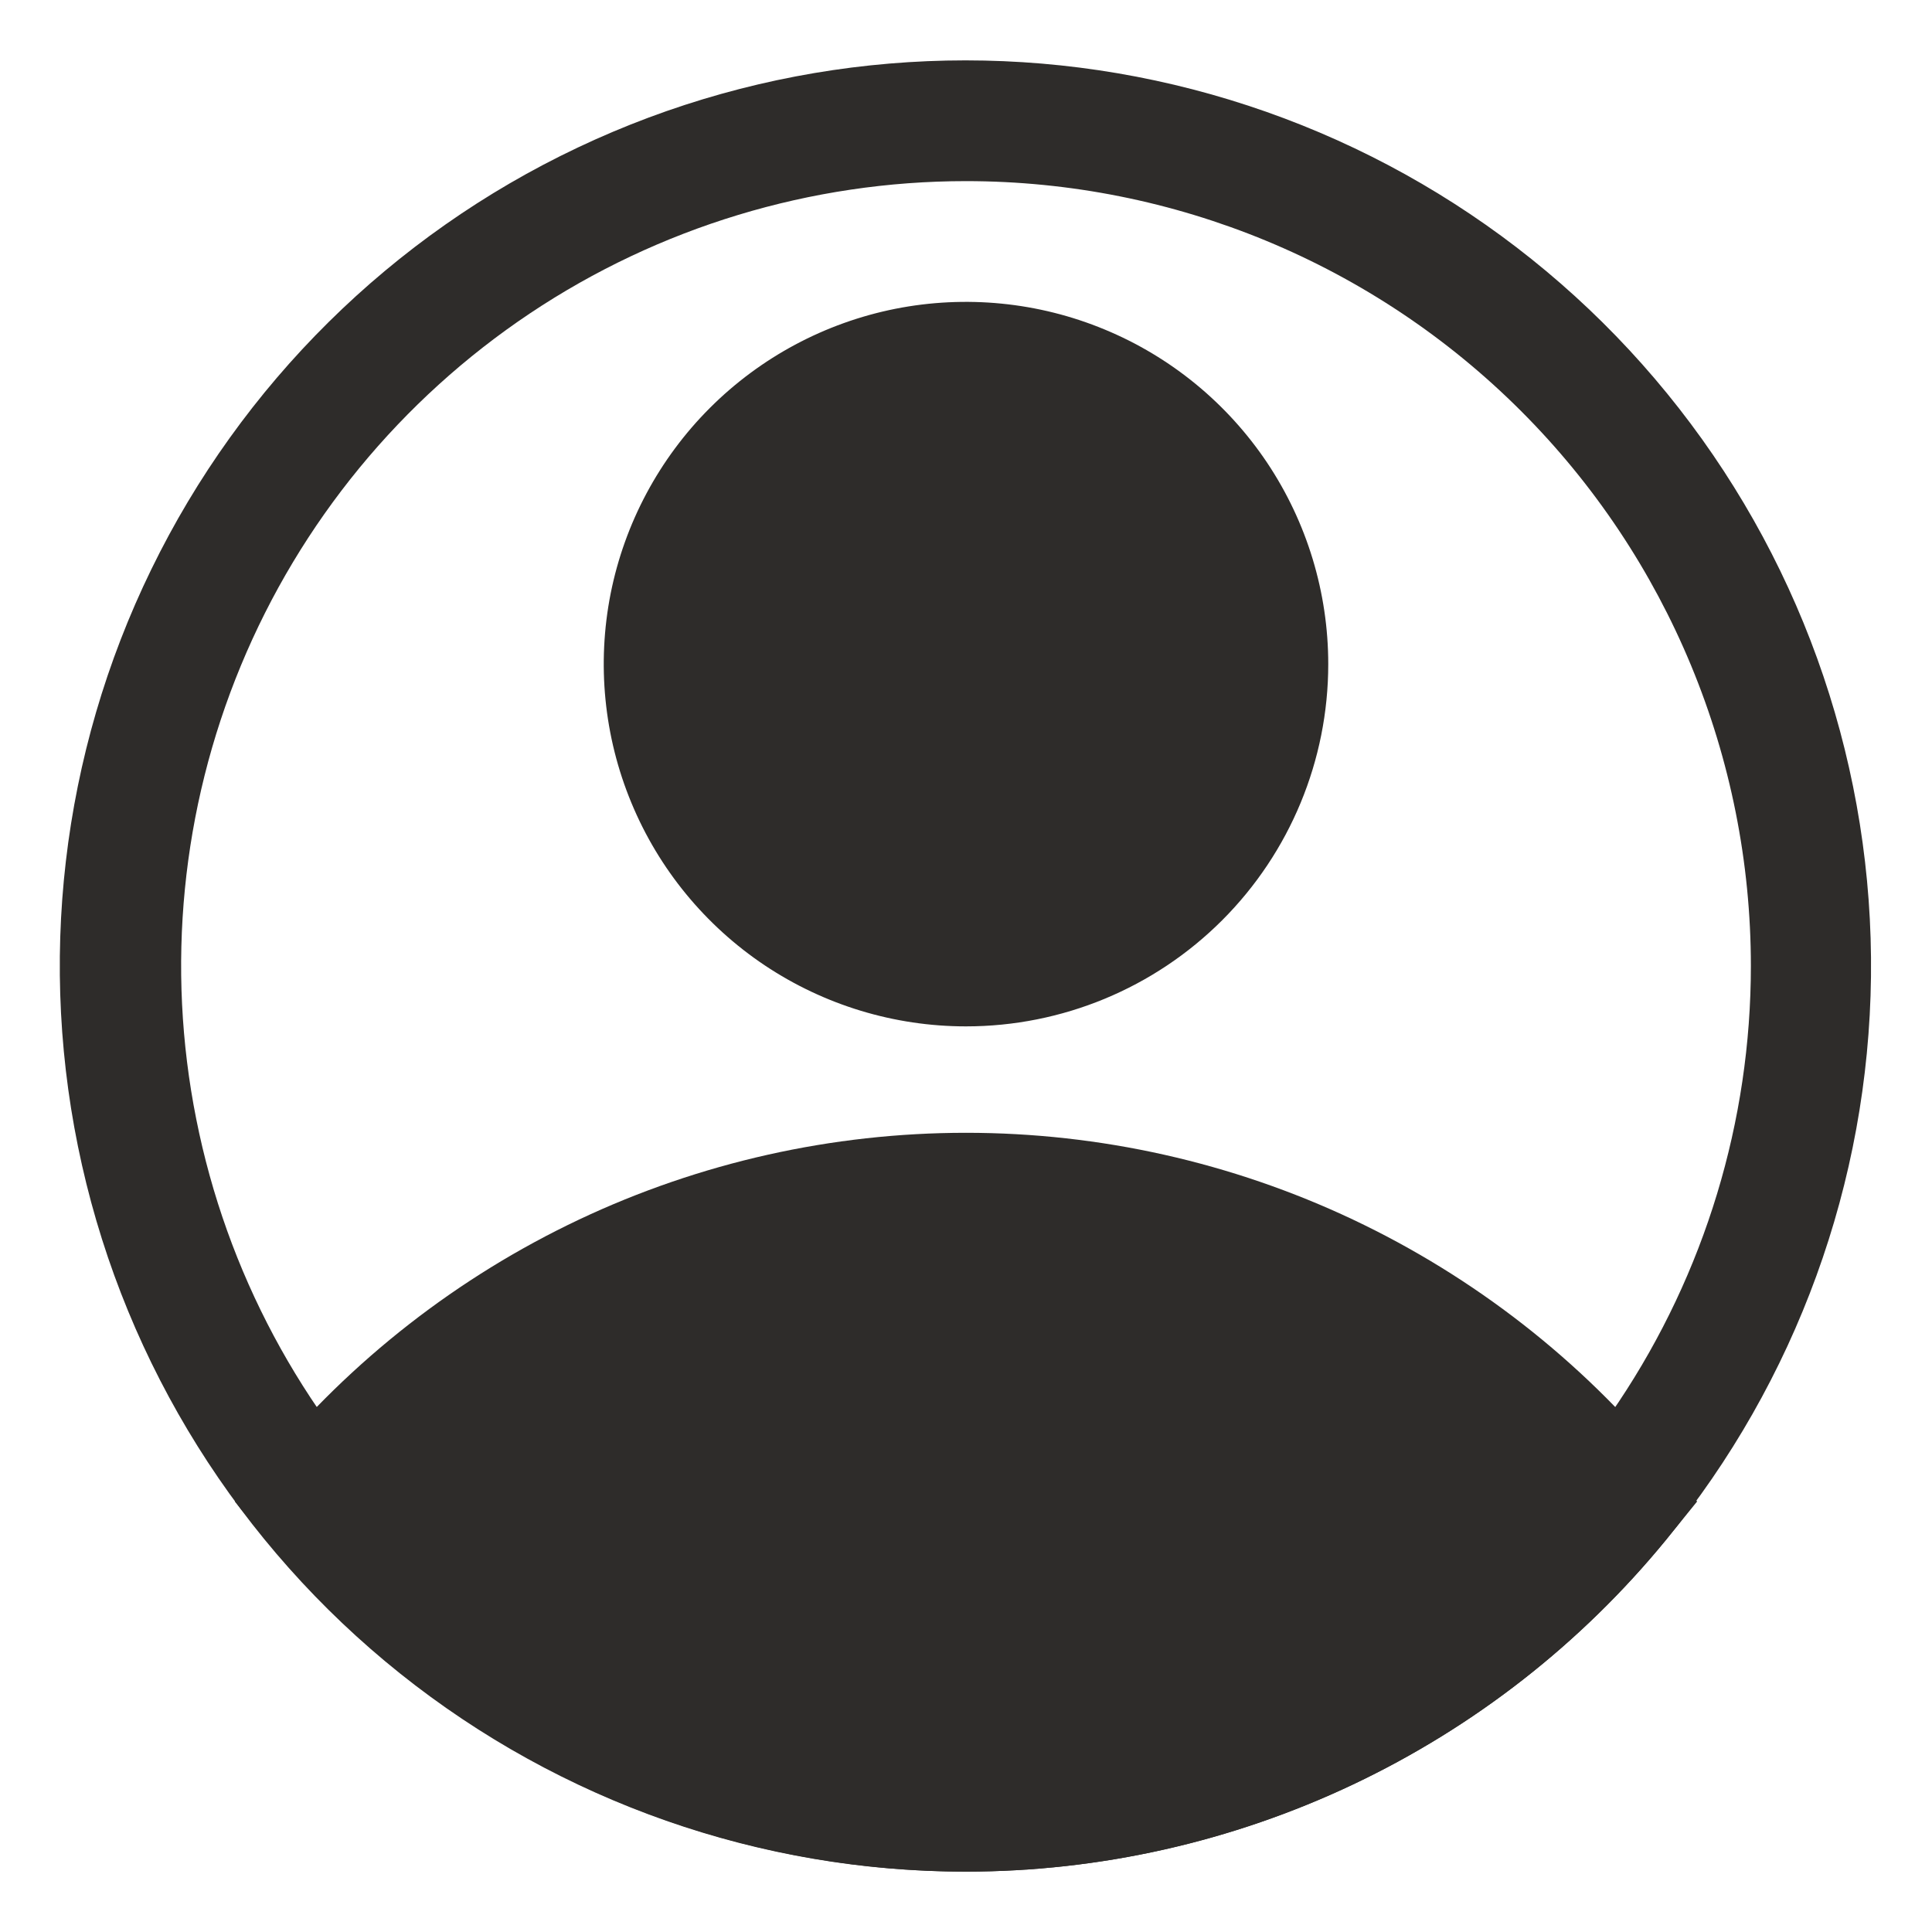 <svg width="24" height="24" viewBox="0 0 24 24" fill="none" xmlns="http://www.w3.org/2000/svg">
<g id="Frame" clip-path="url(#clip0_21_118)">
<g id="Group">
<g id="Layer 2">
<path id="Vector" d="M12 12.75C11.11 12.75 10.24 12.486 9.5 11.992C8.76 11.497 8.183 10.794 7.843 9.972C7.502 9.15 7.413 8.245 7.586 7.372C7.76 6.499 8.189 5.697 8.818 5.068C9.447 4.439 10.249 4.01 11.122 3.836C11.995 3.663 12.9 3.752 13.722 4.093C14.544 4.433 15.247 5.01 15.742 5.75C16.236 6.49 16.5 7.36 16.5 8.25C16.5 9.443 16.026 10.588 15.182 11.432C14.338 12.276 13.194 12.75 12 12.75ZM12 5.25C11.407 5.25 10.827 5.426 10.333 5.756C9.84 6.085 9.455 6.554 9.228 7.102C9.001 7.65 8.942 8.253 9.058 8.835C9.173 9.417 9.459 9.952 9.879 10.371C10.298 10.791 10.833 11.077 11.415 11.192C11.997 11.308 12.6 11.249 13.148 11.022C13.696 10.795 14.165 10.41 14.494 9.917C14.824 9.423 15 8.843 15 8.25C15 7.454 14.684 6.691 14.121 6.129C13.559 5.566 12.796 5.25 12 5.25Z" fill="#2E2C2A"/>
<path id="Vector_2" d="M12 23.25C10.337 23.249 8.695 22.879 7.192 22.167C5.688 21.455 4.362 20.419 3.307 19.133L2.917 18.652L3.307 18.18C4.363 16.895 5.69 15.861 7.193 15.15C8.696 14.44 10.338 14.072 12 14.072C13.662 14.072 15.304 14.44 16.807 15.15C18.31 15.861 19.637 16.895 20.692 18.18L21.082 18.652L20.692 19.133C19.638 20.419 18.311 21.455 16.808 22.167C15.305 22.879 13.663 23.249 12 23.25ZM4.882 18.66C5.795 19.637 6.898 20.415 8.124 20.947C9.349 21.48 10.671 21.754 12.008 21.754C13.344 21.754 14.666 21.48 15.892 20.947C17.117 20.415 18.22 19.637 19.133 18.66C18.22 17.683 17.117 16.905 15.892 16.373C14.666 15.84 13.344 15.566 12.008 15.566C10.671 15.566 9.349 15.84 8.124 16.373C6.898 16.905 5.795 17.683 4.882 18.66Z" fill="#2E2C2A"/>
<path id="Vector_3" d="M12 23.25C9.445 23.252 6.965 22.383 4.969 20.788C2.973 19.192 1.579 16.965 1.018 14.472C0.456 11.979 0.76 9.369 1.88 7.072C2.999 4.775 4.867 2.927 7.177 1.833C9.486 0.739 12.099 0.464 14.586 1.053C17.073 1.642 19.285 3.06 20.858 5.074C22.431 7.088 23.272 9.577 23.242 12.132C23.212 14.687 22.313 17.156 20.693 19.133C19.638 20.419 18.312 21.455 16.809 22.167C15.306 22.879 13.663 23.249 12 23.25ZM12 2.25C10.072 2.25 8.187 2.822 6.583 3.893C4.98 4.965 3.73 6.487 2.992 8.269C2.254 10.05 2.061 12.011 2.438 13.902C2.814 15.793 3.742 17.531 5.106 18.894C6.469 20.258 8.207 21.186 10.098 21.563C11.989 21.939 13.95 21.746 15.731 21.008C17.513 20.27 19.036 19.02 20.107 17.417C21.178 15.813 21.75 13.928 21.75 12C21.75 9.414 20.723 6.934 18.895 5.106C17.066 3.277 14.586 2.25 12 2.25Z" fill="#2E2C2A"/>
<path id="Vector_4" d="M3.885 18.66C3.885 18.66 11.438 27.098 19.125 19.5L20.115 18.66C20.115 18.66 13.695 12 7.178 15.998L3.885 18.66Z" fill="#2E2C2A"/>
<path id="Vector_5" d="M12 12C14.071 12 15.75 10.321 15.75 8.25C15.75 6.179 14.071 4.5 12 4.5C9.929 4.5 8.25 6.179 8.25 8.25C8.25 10.321 9.929 12 12 12Z" fill="#2E2C2A"/>
</g>
</g>
</g>
<defs>
<clipPath id="clip0_21_118">
<rect width="24" height="24" fill="white"/>
</clipPath>
</defs>
</svg>
